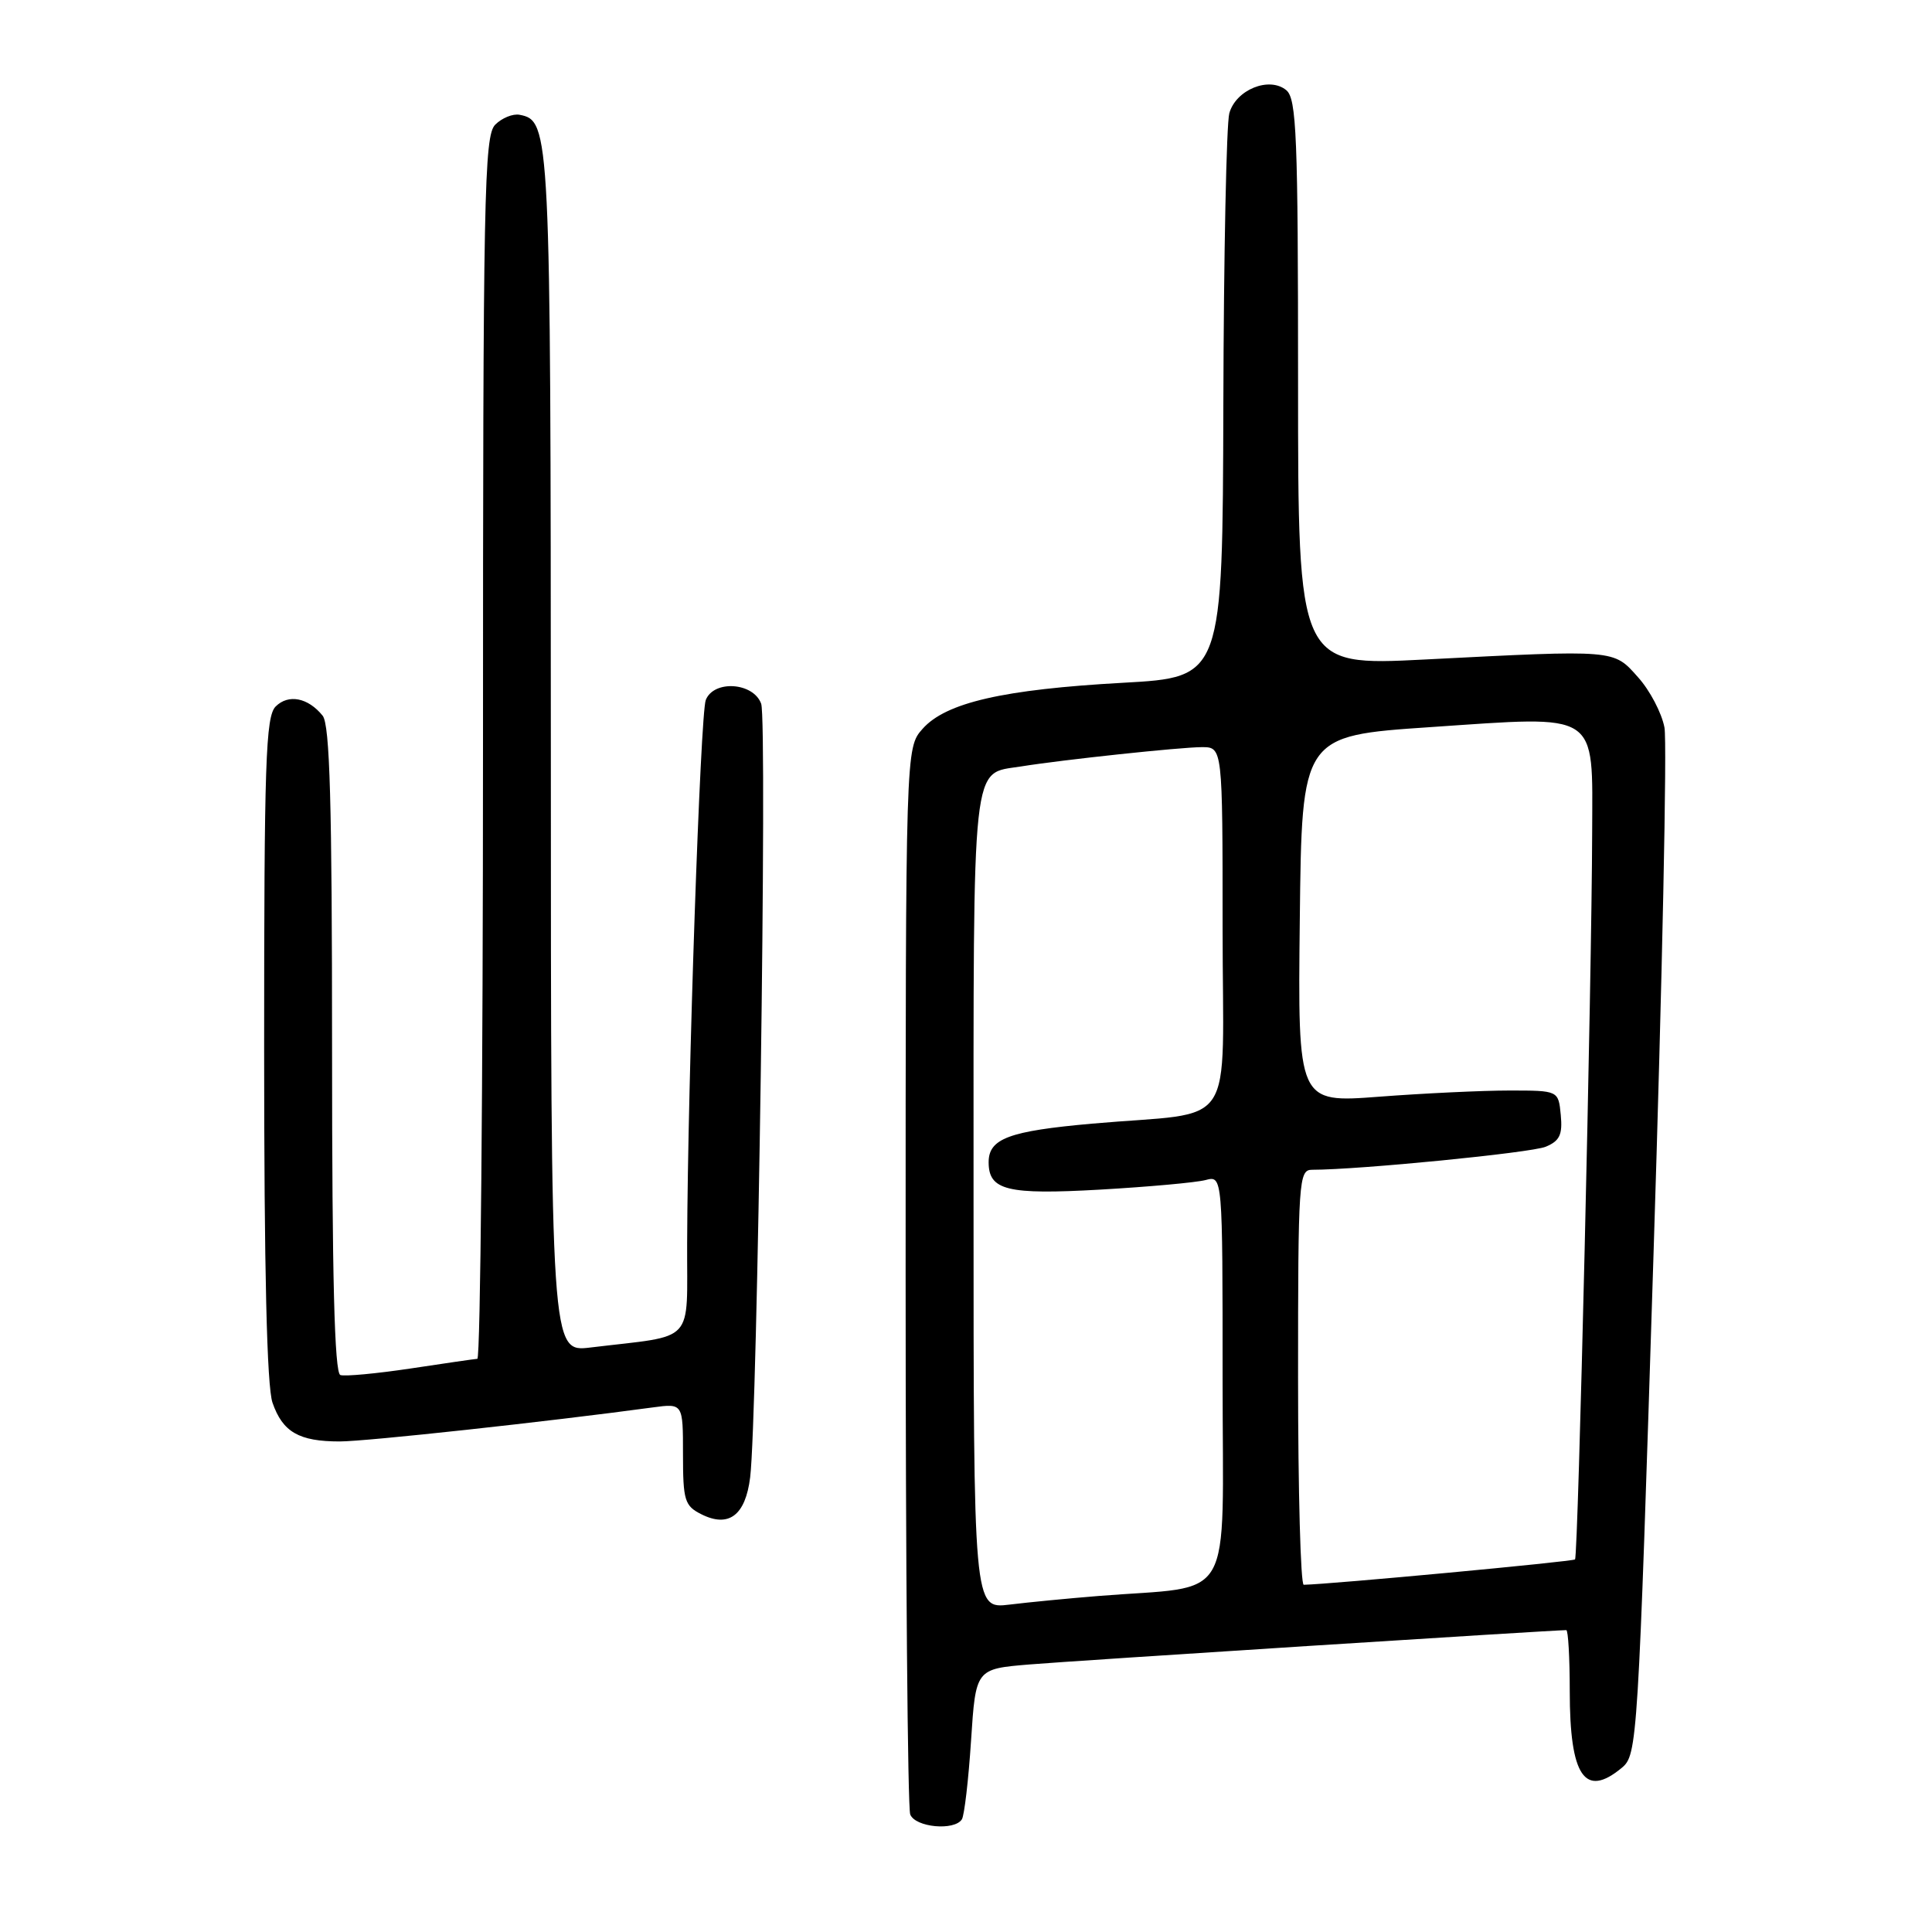 <?xml version="1.0" encoding="UTF-8" standalone="no"?>
<!DOCTYPE svg PUBLIC "-//W3C//DTD SVG 1.1//EN" "http://www.w3.org/Graphics/SVG/1.1/DTD/svg11.dtd" >
<svg xmlns="http://www.w3.org/2000/svg" xmlns:xlink="http://www.w3.org/1999/xlink" version="1.1" viewBox="0 0 256 256">
 <g >
 <path fill="currentColor"
d=" M 127.46 241.06 C 127.78 240.54 128.33 235.85 128.67 230.63 C 129.29 221.14 129.29 221.14 136.40 220.55 C 142.07 220.07 205.77 216.00 207.54 216.00 C 207.79 216.00 208.00 219.63 208.00 224.07 C 208.00 235.37 209.99 238.31 214.89 234.25 C 216.96 232.53 217.05 231.19 219.10 166.20 C 220.26 129.73 220.91 98.32 220.55 96.40 C 220.19 94.48 218.62 91.48 217.05 89.74 C 213.76 86.04 214.25 86.09 188.75 87.39 C 172.00 88.24 172.00 88.24 172.00 50.74 C 172.00 17.99 171.80 13.08 170.44 11.95 C 168.19 10.09 163.76 11.88 162.89 15.01 C 162.51 16.38 162.15 33.75 162.10 53.62 C 162.00 89.74 162.00 89.74 148.82 90.47 C 132.93 91.35 125.33 93.10 122.25 96.57 C 120.00 99.11 120.00 99.11 120.00 168.97 C 120.00 207.40 120.27 239.55 120.61 240.42 C 121.27 242.14 126.49 242.63 127.46 241.06 Z  M 99.40 195.75 C 100.37 187.91 101.69 95.53 100.86 93.25 C 99.84 90.42 94.59 90.06 93.52 92.75 C 92.80 94.55 91.13 143.10 91.05 164.66 C 90.99 178.33 92.37 176.84 78.25 178.55 C 73.00 179.19 73.00 179.19 72.99 99.84 C 72.97 17.22 72.91 15.99 68.85 15.21 C 67.96 15.04 66.51 15.63 65.62 16.52 C 64.15 17.99 64.00 25.78 64.00 99.07 C 64.00 143.58 63.66 180.02 63.25 180.05 C 62.84 180.08 58.83 180.66 54.35 181.34 C 49.86 182.01 45.70 182.40 45.10 182.20 C 44.32 181.94 44.00 169.24 44.00 139.11 C 44.00 106.42 43.71 96.02 42.75 94.83 C 40.82 92.44 38.22 91.93 36.53 93.61 C 35.20 94.94 35.00 100.97 35.00 138.92 C 35.00 168.31 35.36 183.74 36.11 185.87 C 37.46 189.76 39.62 191.00 45.01 191.00 C 48.50 191.00 72.57 188.38 86.50 186.49 C 90.50 185.95 90.50 185.95 90.50 192.69 C 90.50 198.83 90.72 199.54 92.94 200.65 C 96.57 202.47 98.78 200.79 99.40 195.75 Z  M 129.00 159.17 C 129.00 99.59 128.67 102.62 135.28 101.56 C 140.88 100.66 156.39 99.01 159.25 99.00 C 162.00 99.00 162.00 99.00 162.00 122.95 C 162.00 150.50 164.23 147.16 144.69 148.89 C 133.69 149.87 131.00 150.87 131.00 154.00 C 131.00 157.73 133.45 158.33 145.78 157.63 C 152.23 157.26 158.51 156.69 159.75 156.36 C 162.00 155.77 162.00 155.77 162.00 182.79 C 162.00 213.21 163.85 210.00 145.50 211.48 C 141.65 211.79 136.36 212.30 133.75 212.62 C 129.00 213.19 129.00 213.19 129.00 159.17 Z  M 172.00 182.50 C 172.00 156.37 172.09 155.00 173.86 155.00 C 180.07 155.00 202.88 152.75 204.81 151.95 C 206.67 151.18 207.06 150.35 206.81 147.74 C 206.50 144.50 206.50 144.50 200.00 144.50 C 196.43 144.50 188.65 144.87 182.73 145.32 C 171.96 146.14 171.96 146.14 172.23 121.82 C 172.50 97.50 172.50 97.50 189.50 96.35 C 212.11 94.82 211.01 94.11 210.97 110.27 C 210.92 129.73 209.12 206.21 208.70 206.63 C 208.41 206.92 176.22 209.93 172.75 209.99 C 172.34 209.99 172.00 197.62 172.00 182.50 Z "/>
</g>
</svg>